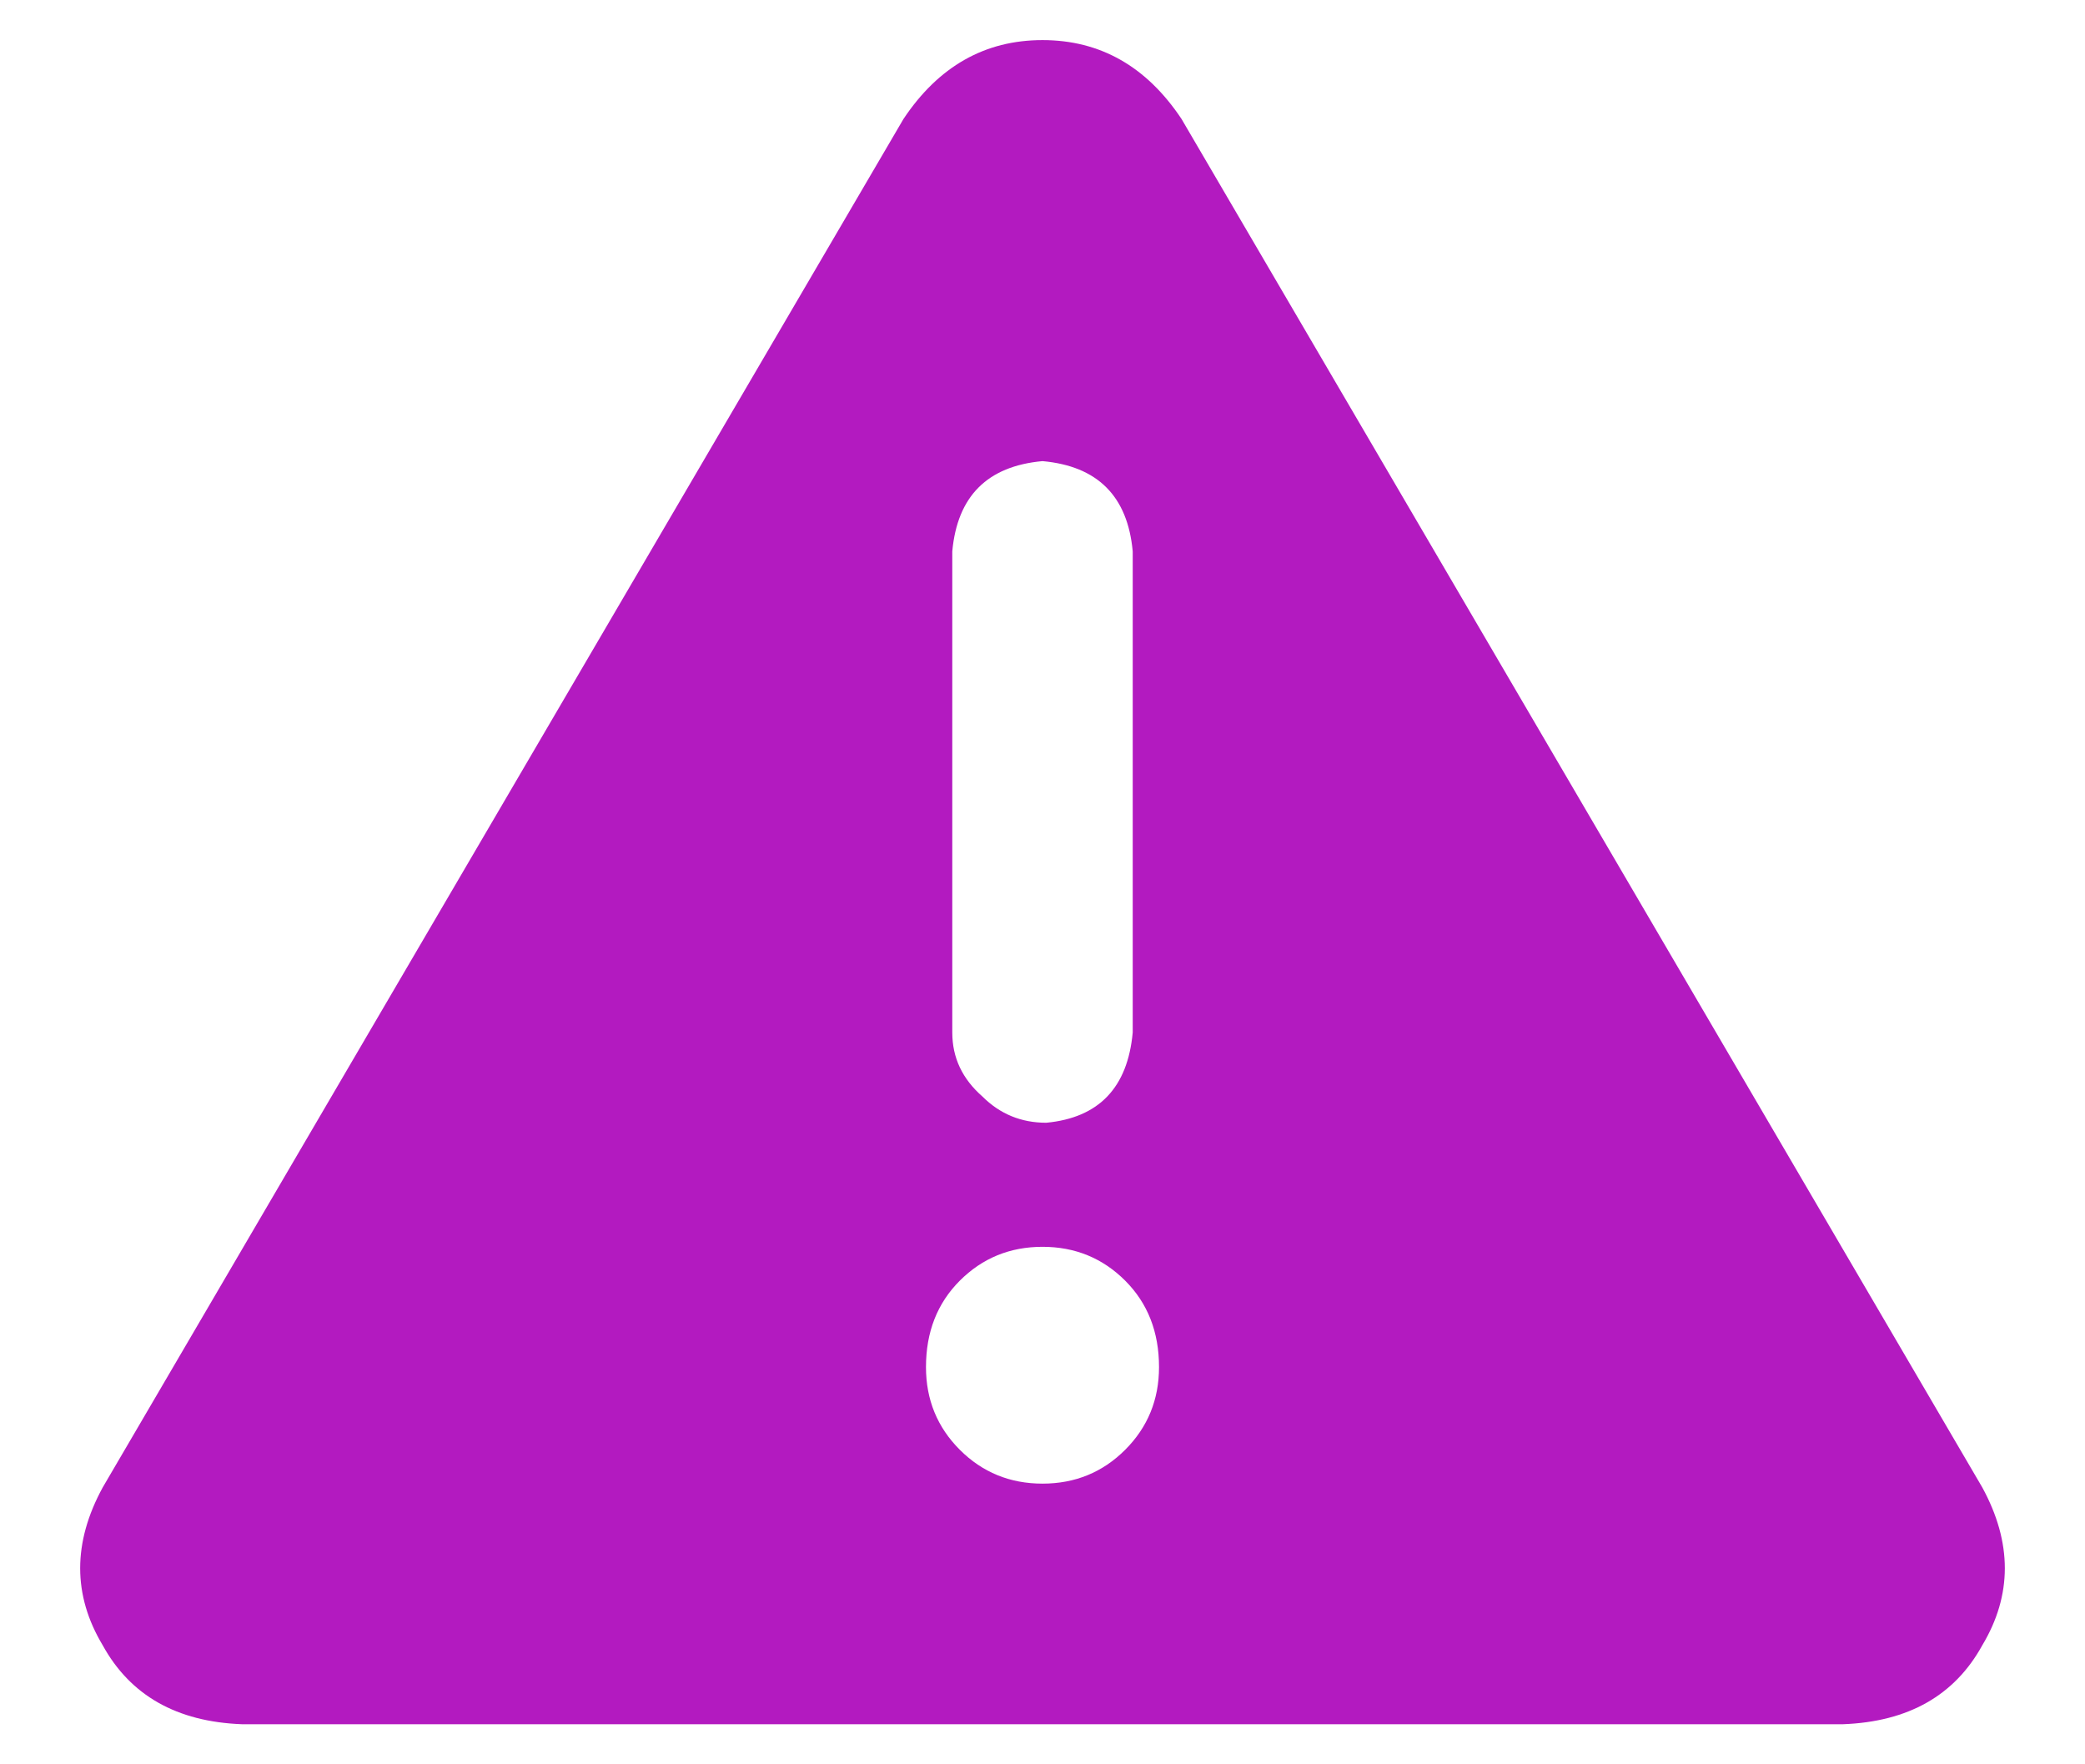<svg width="26" height="22" viewBox="0 0 26 22" fill="none" xmlns="http://www.w3.org/2000/svg">
<path d="M24.719 18.547C25.094 19.234 25.094 19.891 24.719 20.516C24.375 21.141 23.797 21.469 22.984 21.5H3.016C2.203 21.469 1.625 21.141 1.281 20.516C0.906 19.891 0.906 19.234 1.281 18.547L11.266 1.484C11.703 0.828 12.281 0.5 13 0.5C13.719 0.5 14.297 0.828 14.734 1.484L24.719 18.547ZM11.875 6.875V12.875C11.875 13.188 12 13.453 12.25 13.672C12.469 13.891 12.734 14 13.047 14C13.703 13.938 14.062 13.562 14.125 12.875V6.875C14.062 6.188 13.688 5.812 13 5.75C12.312 5.812 11.938 6.188 11.875 6.875ZM13 18.5C13.406 18.5 13.75 18.359 14.031 18.078C14.312 17.797 14.453 17.453 14.453 17.047C14.453 16.609 14.312 16.25 14.031 15.969C13.75 15.688 13.406 15.547 13 15.547C12.594 15.547 12.25 15.688 11.969 15.969C11.688 16.25 11.547 16.609 11.547 17.047C11.547 17.453 11.688 17.797 11.969 18.078C12.25 18.359 12.594 18.5 13 18.5Z" fill="#b31ac0"/>
</svg>
